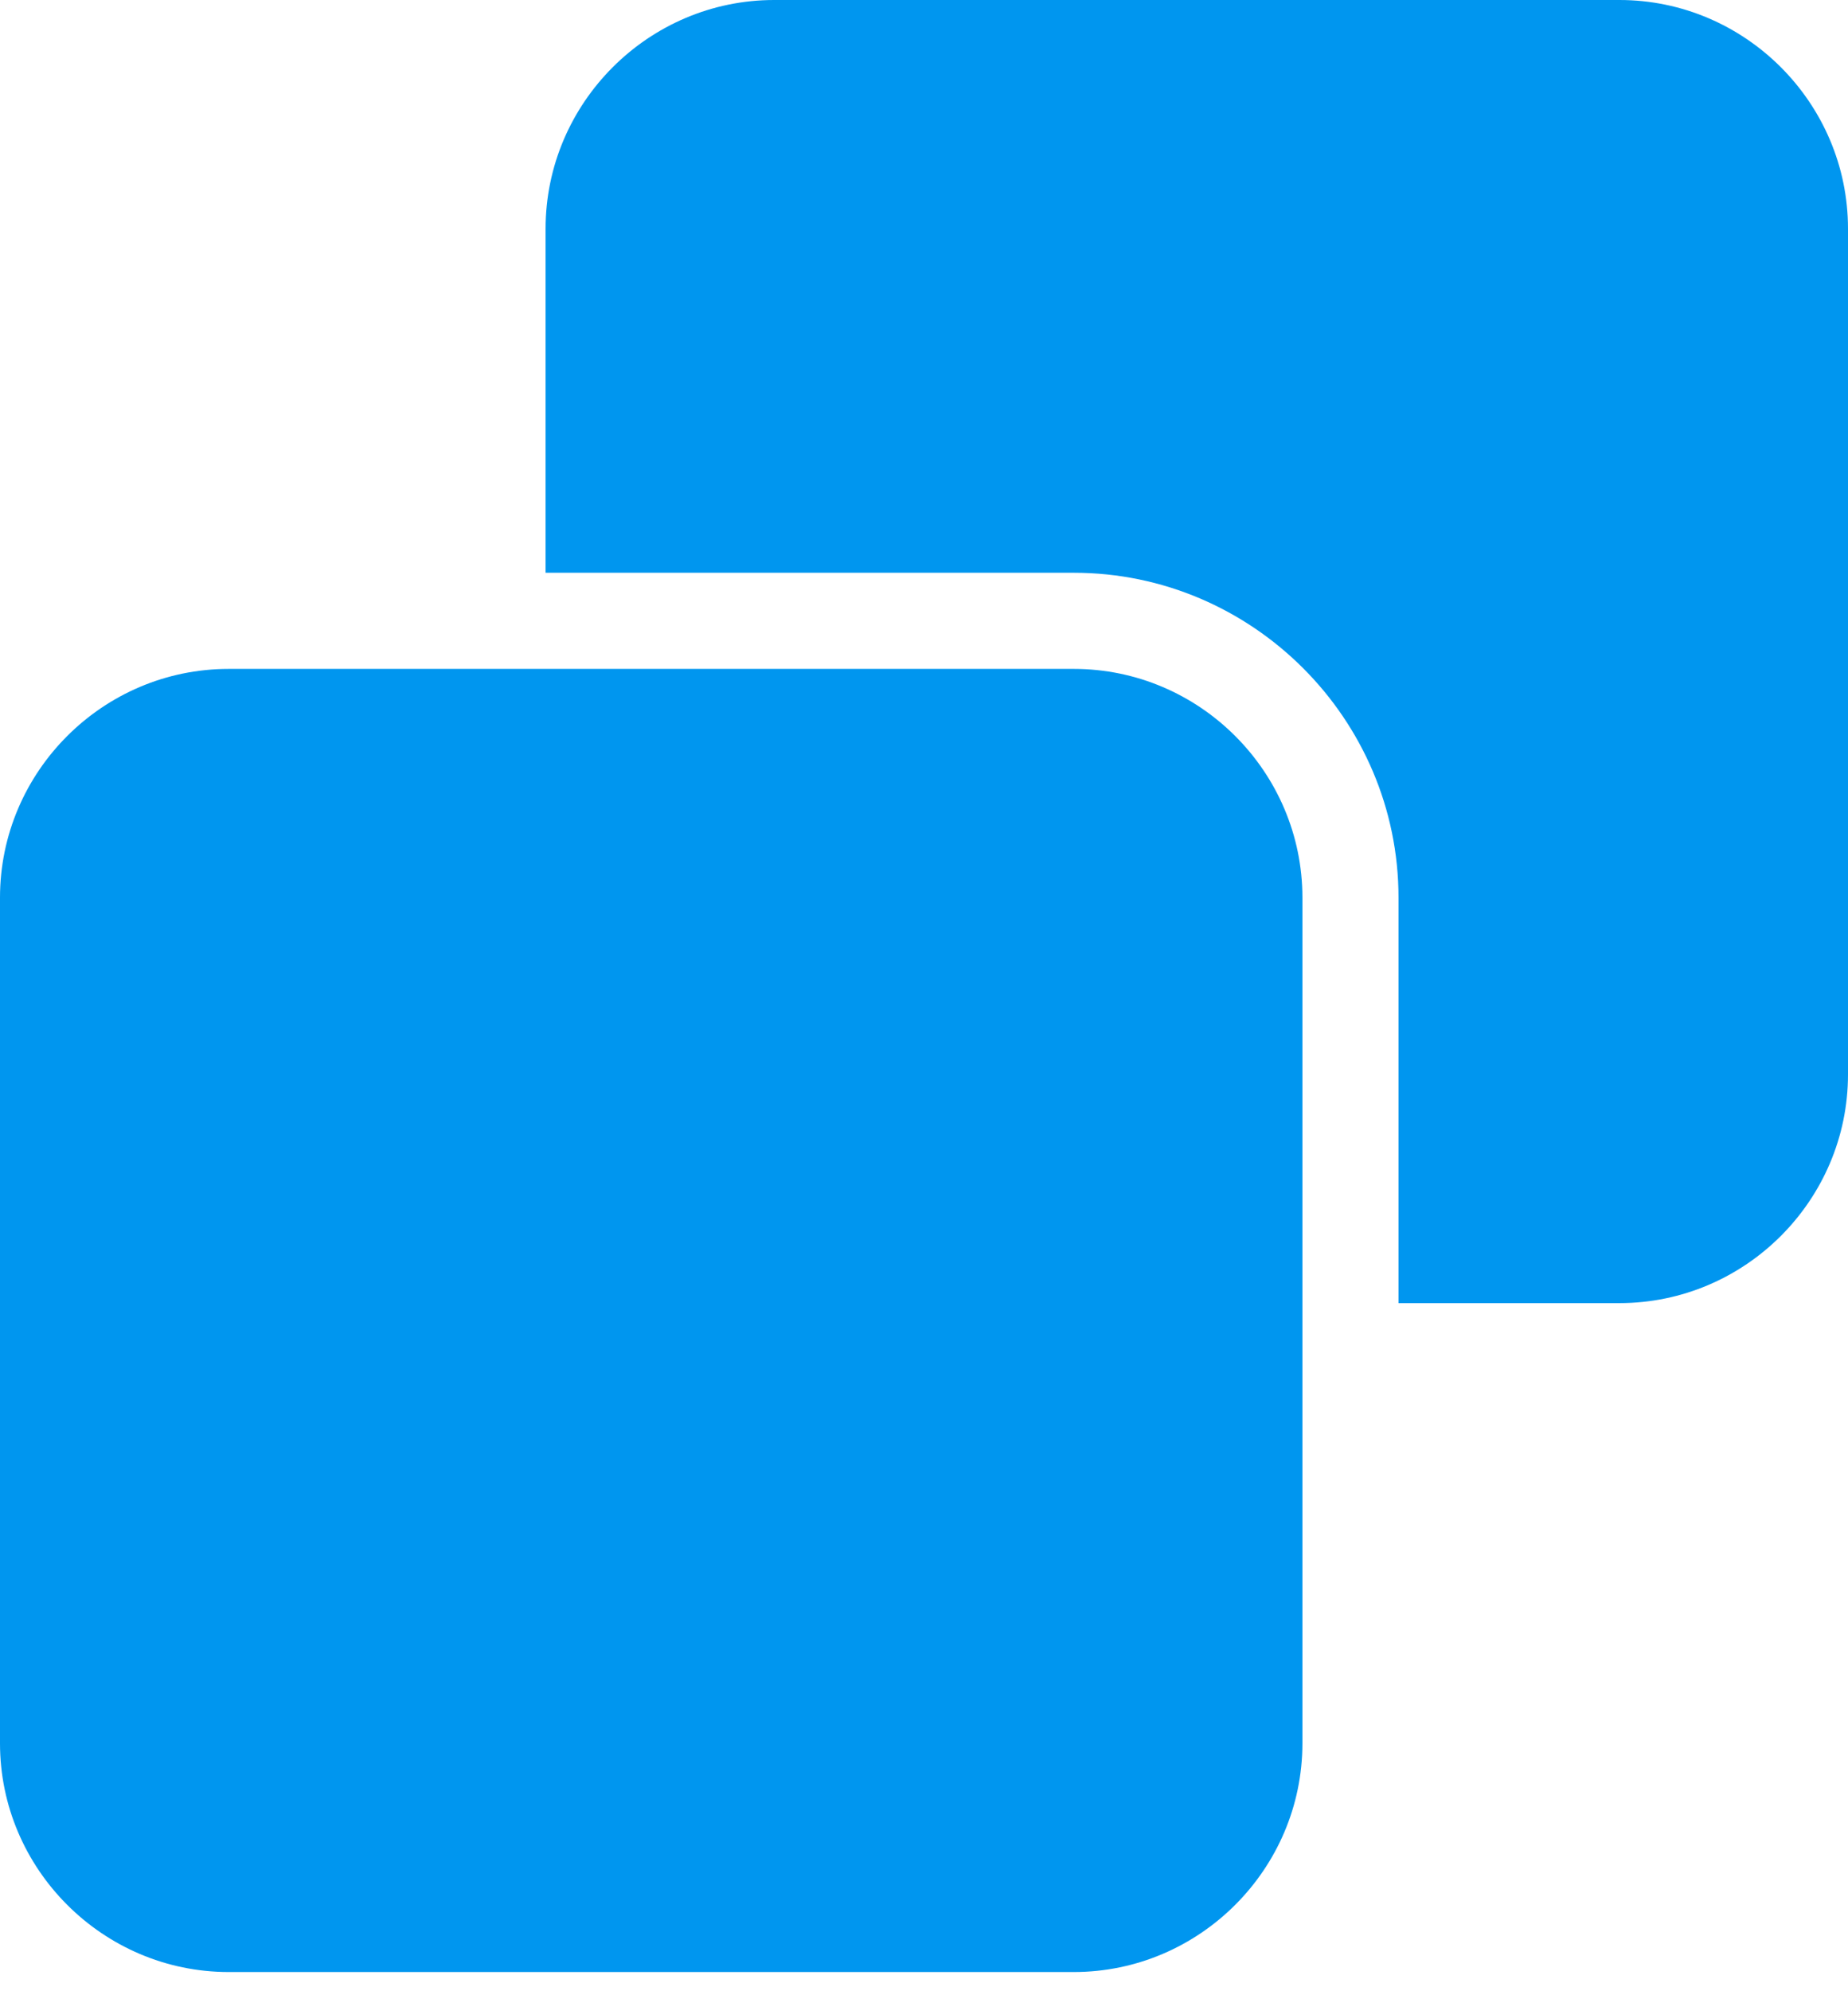 <svg width="13" height="14" viewBox="0 0 13 14" fill="none" xmlns="http://www.w3.org/2000/svg">
<path fill-rule="evenodd" clip-rule="evenodd" d="M1.608 4.703H7.554C8.438 4.703 9.162 5.426 9.162 6.311V12.257C9.162 13.141 8.438 13.865 7.554 13.865H1.608C0.724 13.865 0 13.141 0 12.257V6.311C0 5.426 0.724 4.703 1.608 4.703ZM5.446 0H11.392C12.276 0 13 0.724 13 1.608V7.554C13 8.439 12.276 9.162 11.392 9.162H9.838V6.311C9.838 5.055 8.81 4.027 7.554 4.027H3.838V1.608C3.838 0.724 4.562 0 5.446 0L5.446 0Z" fill="#0096EF"/>
</svg>
